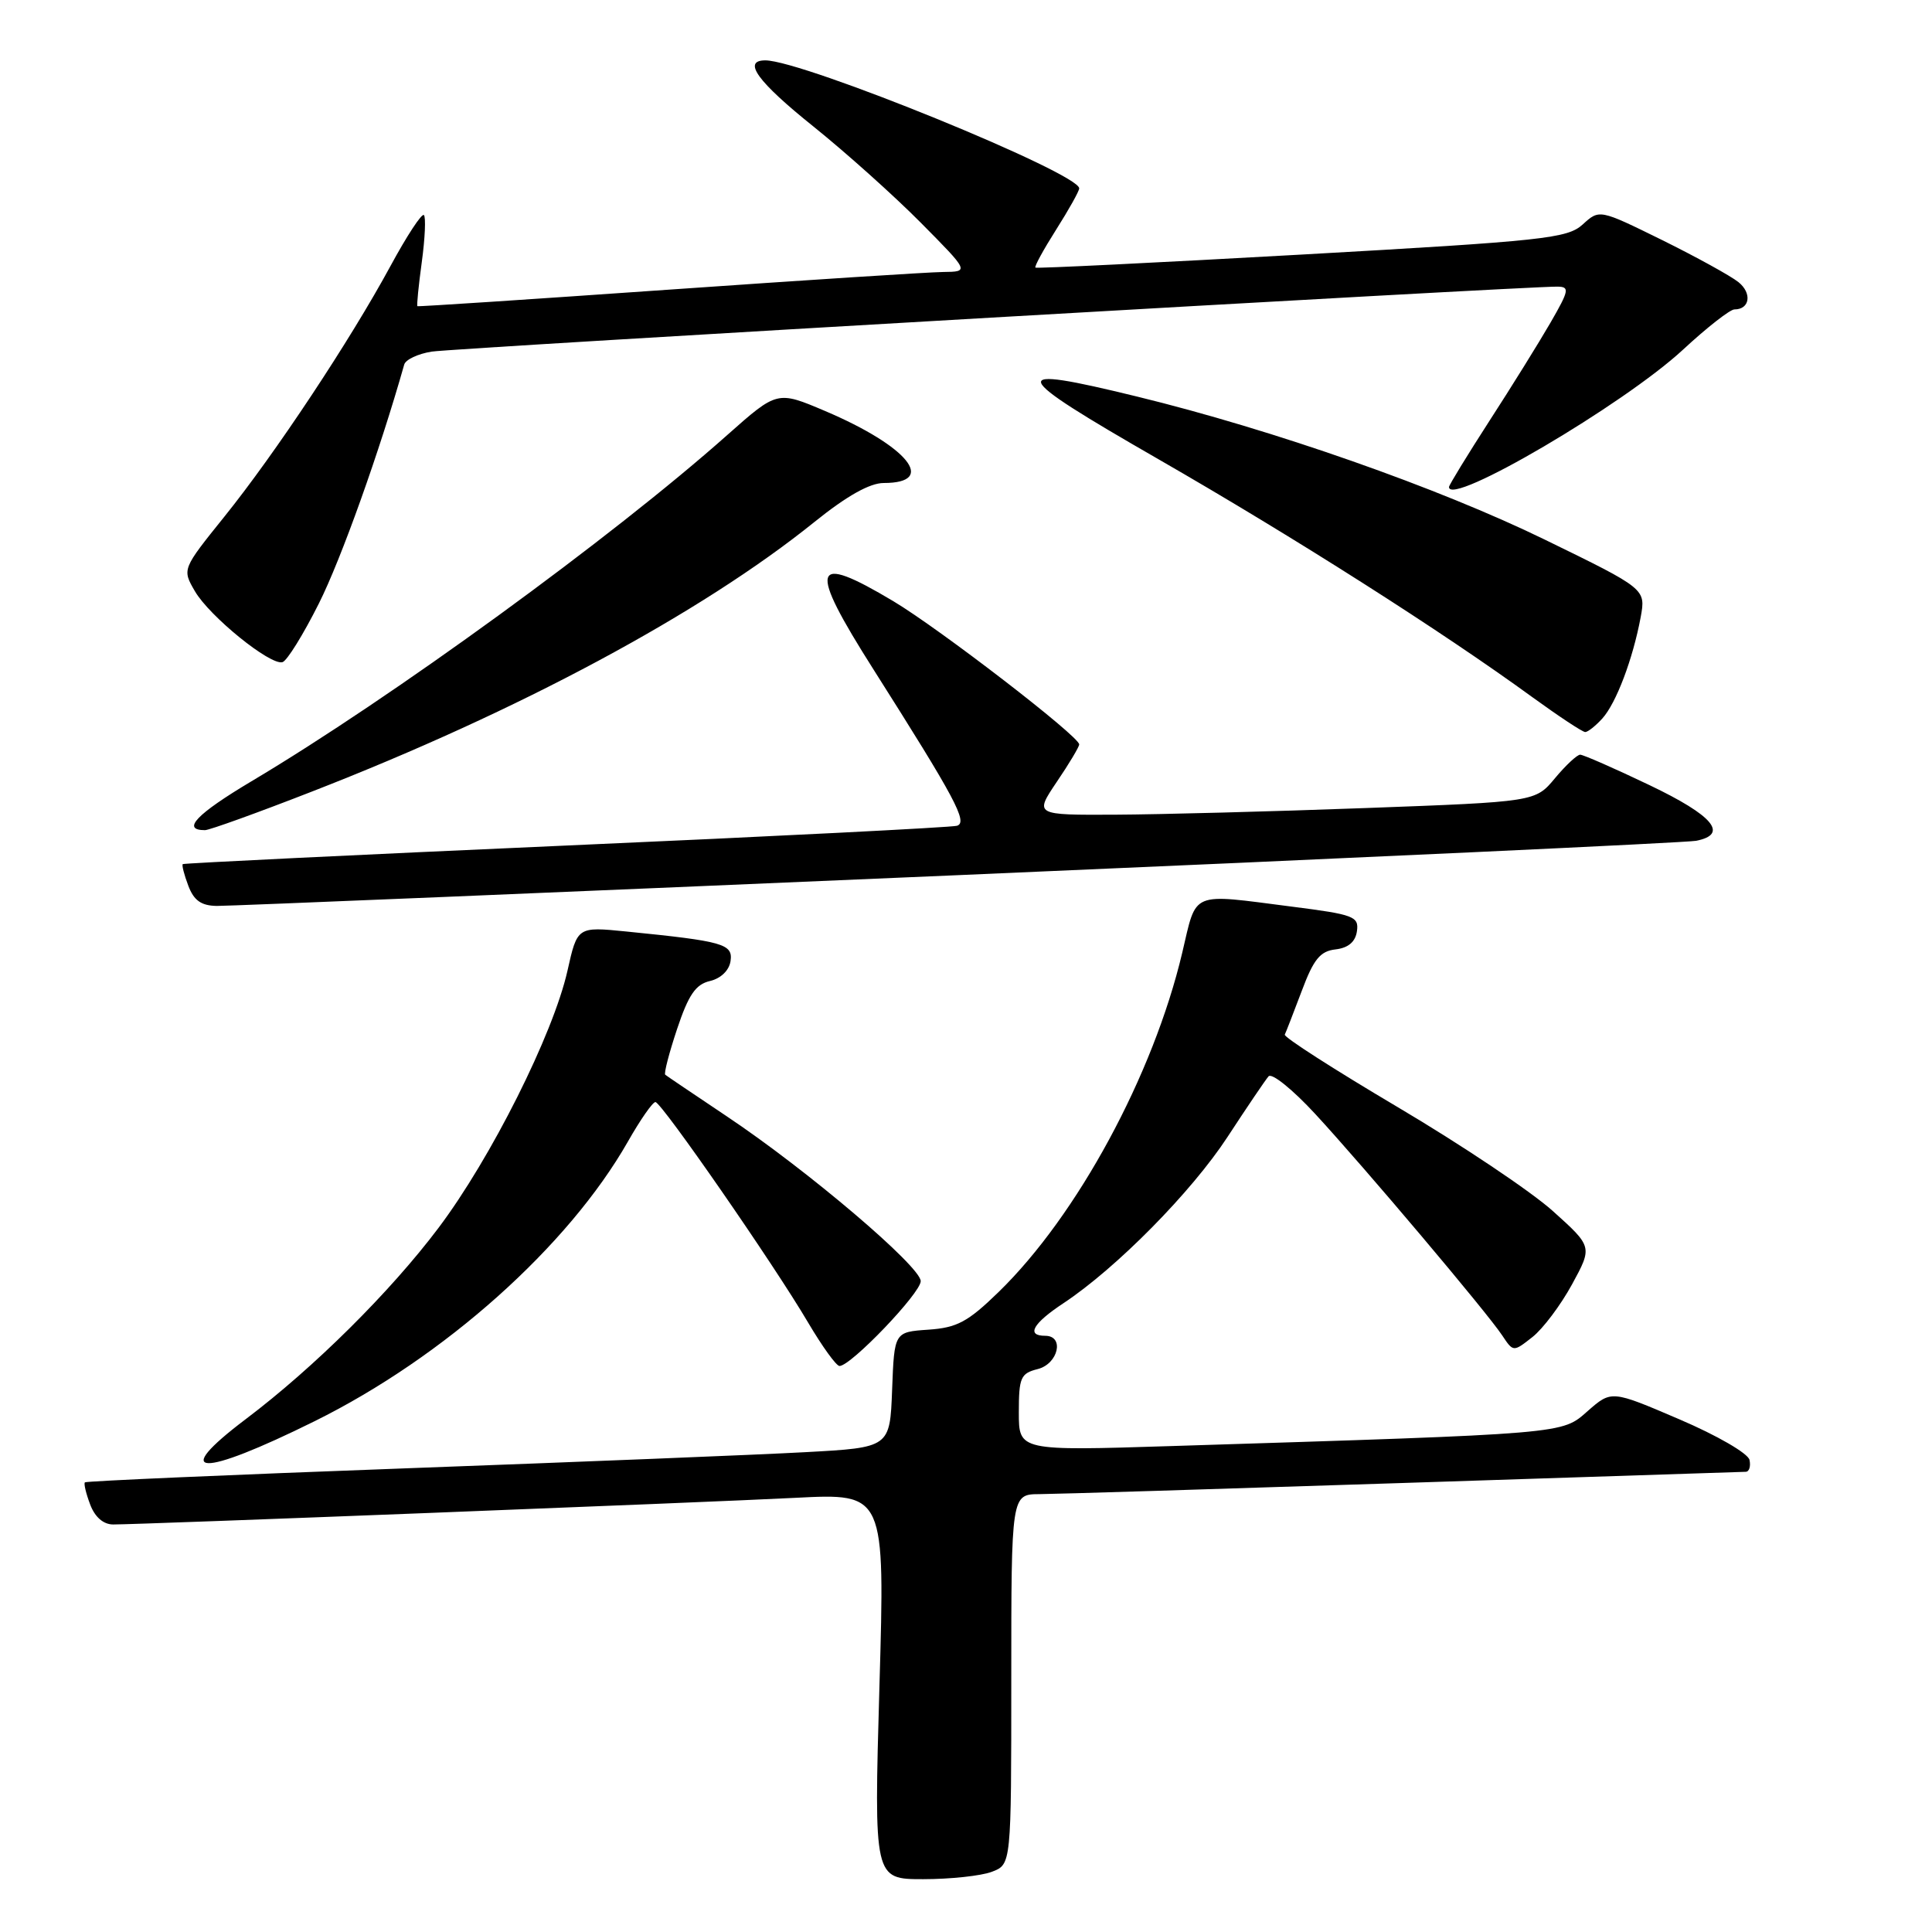 <?xml version="1.0" encoding="UTF-8" standalone="no"?>
<!DOCTYPE svg PUBLIC "-//W3C//DTD SVG 1.1//EN" "http://www.w3.org/Graphics/SVG/1.1/DTD/svg11.dtd" >
<svg xmlns="http://www.w3.org/2000/svg" xmlns:xlink="http://www.w3.org/1999/xlink" version="1.1" viewBox="0 0 256 256">
 <g >
 <path fill="currentColor"
d=" M 131.43 248.02 C 134.00 247.05 134.00 247.05 134.00 222.52 C 134.00 198.00 134.00 198.00 137.75 197.98 C 139.81 197.97 161.52 197.30 186.00 196.50 C 210.48 195.70 230.87 195.03 231.32 195.02 C 231.78 195.01 232.00 194.30 231.82 193.45 C 231.64 192.59 227.54 190.21 222.51 188.06 C 213.53 184.21 213.53 184.21 210.38 186.97 C 206.89 190.04 207.97 189.95 155.25 191.61 C 135.00 192.25 135.00 192.25 135.00 187.15 C 135.00 182.53 135.24 181.98 137.50 181.41 C 140.23 180.72 141.08 177.00 138.50 177.00 C 135.93 177.00 136.84 175.37 140.93 172.67 C 147.93 168.03 157.89 157.94 162.66 150.64 C 165.23 146.71 167.67 143.10 168.09 142.62 C 168.52 142.13 171.30 144.38 174.29 147.62 C 180.84 154.72 197.00 173.86 199.05 176.95 C 200.52 179.16 200.52 179.16 203.05 177.17 C 204.44 176.08 206.80 172.94 208.30 170.19 C 211.02 165.20 211.02 165.20 205.76 160.47 C 202.87 157.87 193.62 151.68 185.22 146.71 C 176.82 141.74 170.07 137.41 170.24 137.09 C 170.40 136.77 171.41 134.16 172.49 131.30 C 174.06 127.10 174.93 126.03 176.97 125.80 C 178.66 125.60 179.60 124.80 179.80 123.39 C 180.08 121.44 179.40 121.18 171.23 120.14 C 157.59 118.39 158.61 117.96 156.65 126.25 C 152.81 142.47 142.75 161.05 132.33 171.19 C 128.24 175.17 126.81 175.93 123.00 176.19 C 118.50 176.50 118.50 176.50 118.21 184.15 C 117.92 191.81 117.92 191.81 106.71 192.42 C 100.54 192.76 76.61 193.72 53.53 194.57 C 30.45 195.42 11.42 196.25 11.25 196.42 C 11.08 196.58 11.40 197.91 11.95 199.36 C 12.58 201.03 13.70 202.00 15.00 202.00 C 18.72 202.00 93.24 199.09 105.38 198.47 C 117.27 197.86 117.27 197.86 116.53 223.43 C 115.80 249.00 115.80 249.00 122.33 249.00 C 125.93 249.00 130.02 248.56 131.43 248.02 Z  M 41.68 188.32 C 58.88 179.81 75.30 165.14 83.21 151.25 C 84.85 148.36 86.49 146.01 86.85 146.03 C 87.67 146.07 102.58 167.59 107.08 175.25 C 108.95 178.41 110.81 181.00 111.24 181.00 C 112.75 181.00 122.00 171.34 122.00 169.76 C 122.00 167.82 106.97 155.04 96.26 147.89 C 91.99 145.03 88.34 142.57 88.15 142.41 C 87.95 142.25 88.66 139.52 89.72 136.34 C 91.23 131.82 92.18 130.43 94.07 129.99 C 95.52 129.65 96.62 128.58 96.80 127.35 C 97.13 125.08 95.89 124.72 83.00 123.43 C 76.50 122.78 76.50 122.78 75.19 128.64 C 73.30 137.03 65.06 153.47 58.09 162.72 C 51.69 171.21 41.62 181.20 32.58 188.03 C 22.41 195.71 26.49 195.84 41.68 188.32 Z  M 127.00 115.96 C 179.53 113.70 223.51 111.65 224.75 111.41 C 229.10 110.55 227.02 108.07 218.56 104.03 C 213.92 101.81 209.79 100.00 209.38 100.00 C 208.98 100.00 207.47 101.40 206.04 103.12 C 203.44 106.24 203.44 106.24 180.97 107.07 C 168.61 107.53 153.68 107.92 147.78 107.95 C 137.07 108.00 137.07 108.00 140.03 103.60 C 141.67 101.19 143.00 98.95 143.00 98.64 C 143.00 97.57 124.54 83.35 118.37 79.66 C 107.50 73.17 106.99 74.92 115.75 88.72 C 126.63 105.88 128.28 108.97 126.80 109.42 C 126.08 109.63 102.78 110.82 75.00 112.04 C 47.22 113.27 24.37 114.38 24.22 114.50 C 24.07 114.62 24.40 115.91 24.95 117.36 C 25.69 119.32 26.66 120.01 28.73 120.04 C 30.25 120.06 74.47 118.22 127.00 115.96 Z  M 41.35 104.88 C 68.75 94.22 92.89 81.27 107.91 69.17 C 112.19 65.72 115.25 64.00 117.10 64.00 C 124.27 64.00 120.29 59.12 109.33 54.46 C 102.99 51.77 102.99 51.77 96.38 57.63 C 81.11 71.21 51.87 92.49 33.31 103.53 C 26.03 107.87 24.00 110.00 27.16 110.00 C 27.74 110.00 34.12 107.70 41.35 104.88 Z  M 212.32 95.20 C 214.16 93.16 216.37 87.31 217.40 81.77 C 218.08 78.03 218.08 78.03 204.71 71.51 C 190.60 64.63 168.73 56.95 150.64 52.54 C 133.08 48.25 133.44 49.32 153.50 60.85 C 171.46 71.18 191.05 83.64 203.06 92.39 C 206.55 94.92 209.69 97.00 210.05 97.00 C 210.40 97.00 211.42 96.19 212.32 95.20 Z  M 42.25 79.97 C 45.21 74.08 50.31 59.79 53.56 48.31 C 53.74 47.65 55.38 46.88 57.20 46.59 C 60.21 46.12 202.07 37.93 206.35 37.98 C 208.01 38.00 207.93 38.45 205.45 42.75 C 203.94 45.36 200.30 51.23 197.35 55.78 C 194.41 60.34 192.00 64.28 192.00 64.53 C 192.00 67.21 215.12 53.63 223.00 46.34 C 226.17 43.40 229.24 41.00 229.82 41.00 C 231.87 41.00 232.18 38.85 230.35 37.38 C 229.33 36.56 224.77 34.05 220.22 31.80 C 211.93 27.72 211.93 27.72 209.72 29.74 C 207.68 31.59 204.68 31.92 172.50 33.73 C 153.25 34.81 137.36 35.59 137.20 35.46 C 137.03 35.33 138.27 33.07 139.95 30.42 C 141.63 27.77 143.00 25.32 143.00 24.96 C 143.00 22.93 106.38 8.00 101.41 8.00 C 98.32 8.00 100.37 10.82 107.78 16.76 C 112.05 20.19 118.45 25.92 122.00 29.50 C 128.44 36.00 128.44 36.00 124.97 36.04 C 123.06 36.06 106.65 37.12 88.50 38.39 C 70.35 39.66 55.41 40.65 55.31 40.57 C 55.20 40.50 55.46 37.87 55.89 34.72 C 56.32 31.57 56.44 28.77 56.17 28.50 C 55.89 28.22 53.90 31.26 51.74 35.25 C 46.37 45.15 36.49 60.06 29.73 68.46 C 24.13 75.42 24.13 75.42 25.82 78.33 C 27.74 81.65 35.81 88.20 37.43 87.74 C 38.02 87.58 40.19 84.08 42.25 79.97 Z "/>
</g>
</svg>